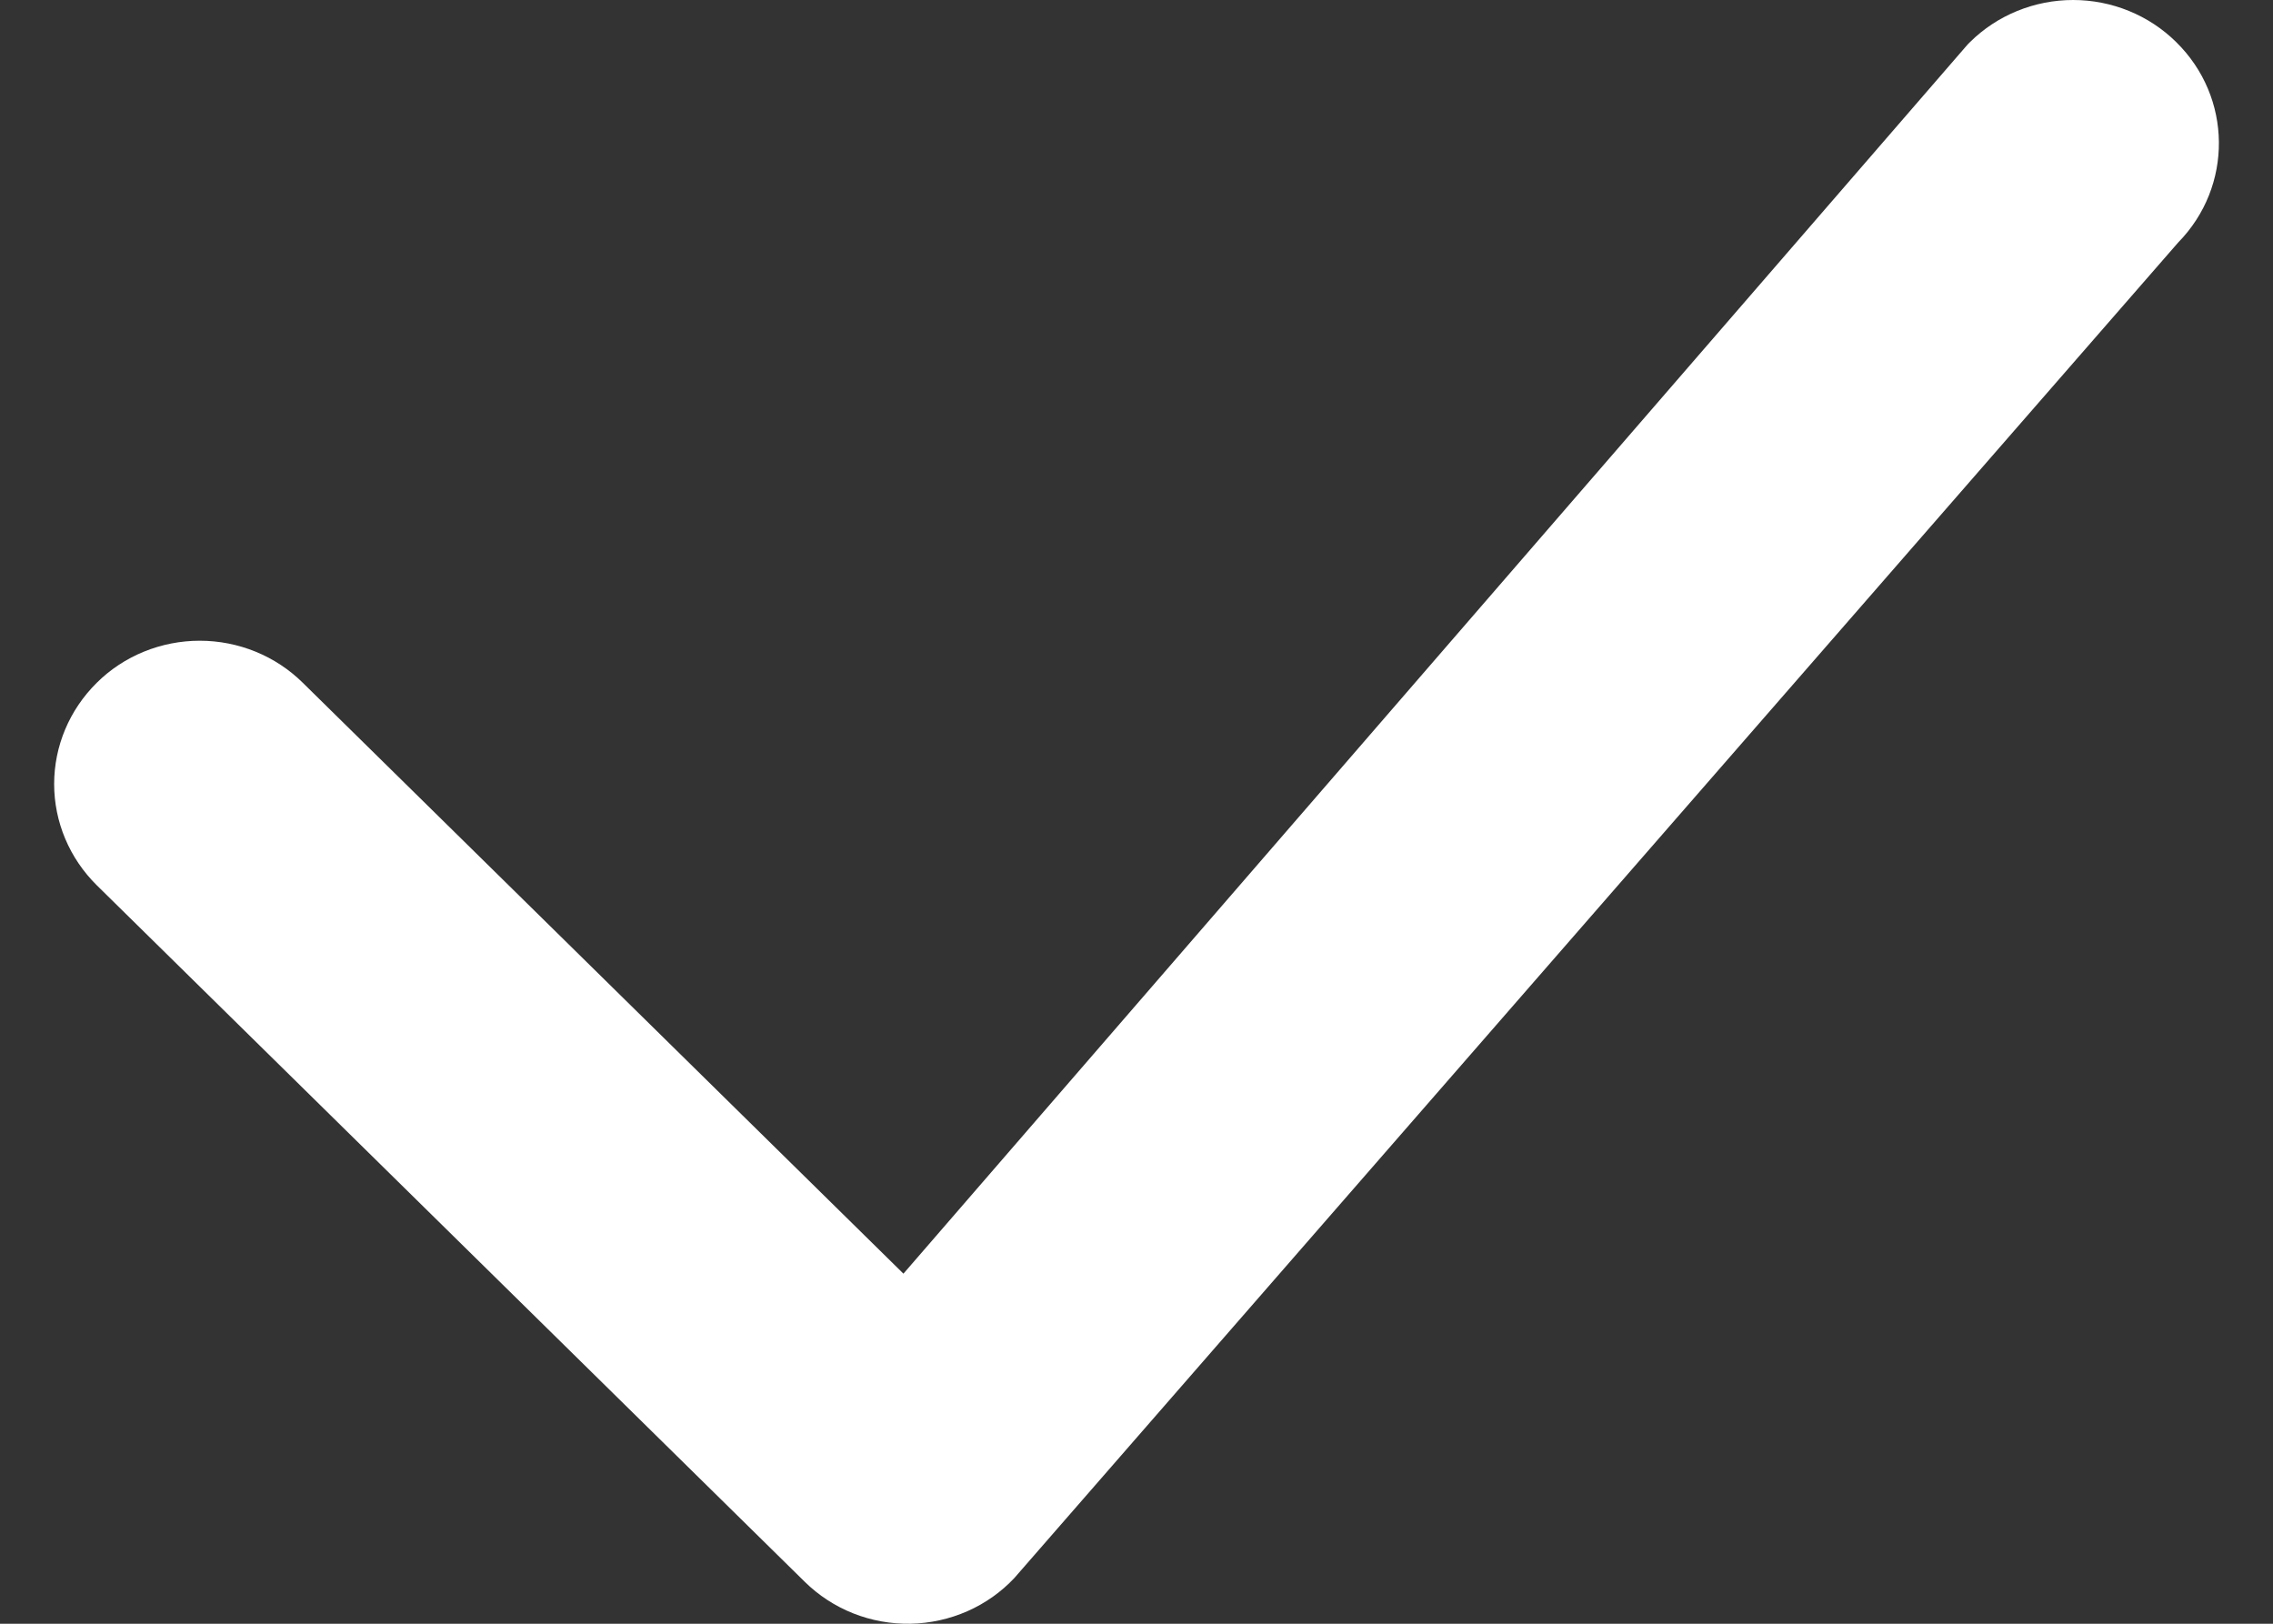 <svg width="28" height="20" viewBox="0 0 28 20" fill="none" xmlns="http://www.w3.org/2000/svg">
<rect x="0" y="0" width="28" height="20" fill="#333333" stroke="none"/>
<path d="M24.268 0.518C24.434 0.354 24.631 0.224 24.849 0.135C25.067 0.046 25.301 0 25.538 0C25.774 0 26.008 0.046 26.226 0.135C26.444 0.224 26.641 0.354 26.807 0.518C27.5 1.198 27.51 2.296 26.831 2.988L12.496 19.436C12.333 19.61 12.136 19.749 11.916 19.846C11.695 19.943 11.457 19.995 11.216 20C10.974 20.004 10.734 19.961 10.51 19.872C10.286 19.783 10.084 19.651 9.914 19.484L1.192 10.904C0.855 10.571 0.667 10.123 0.667 9.657C0.667 9.191 0.855 8.743 1.192 8.41C1.357 8.246 1.554 8.116 1.772 8.027C1.99 7.938 2.224 7.892 2.461 7.892C2.697 7.892 2.931 7.938 3.149 8.027C3.367 8.116 3.564 8.246 3.73 8.41L11.129 15.688L24.22 0.569C24.235 0.551 24.251 0.534 24.268 0.518Z" fill="white"/>
</svg>
